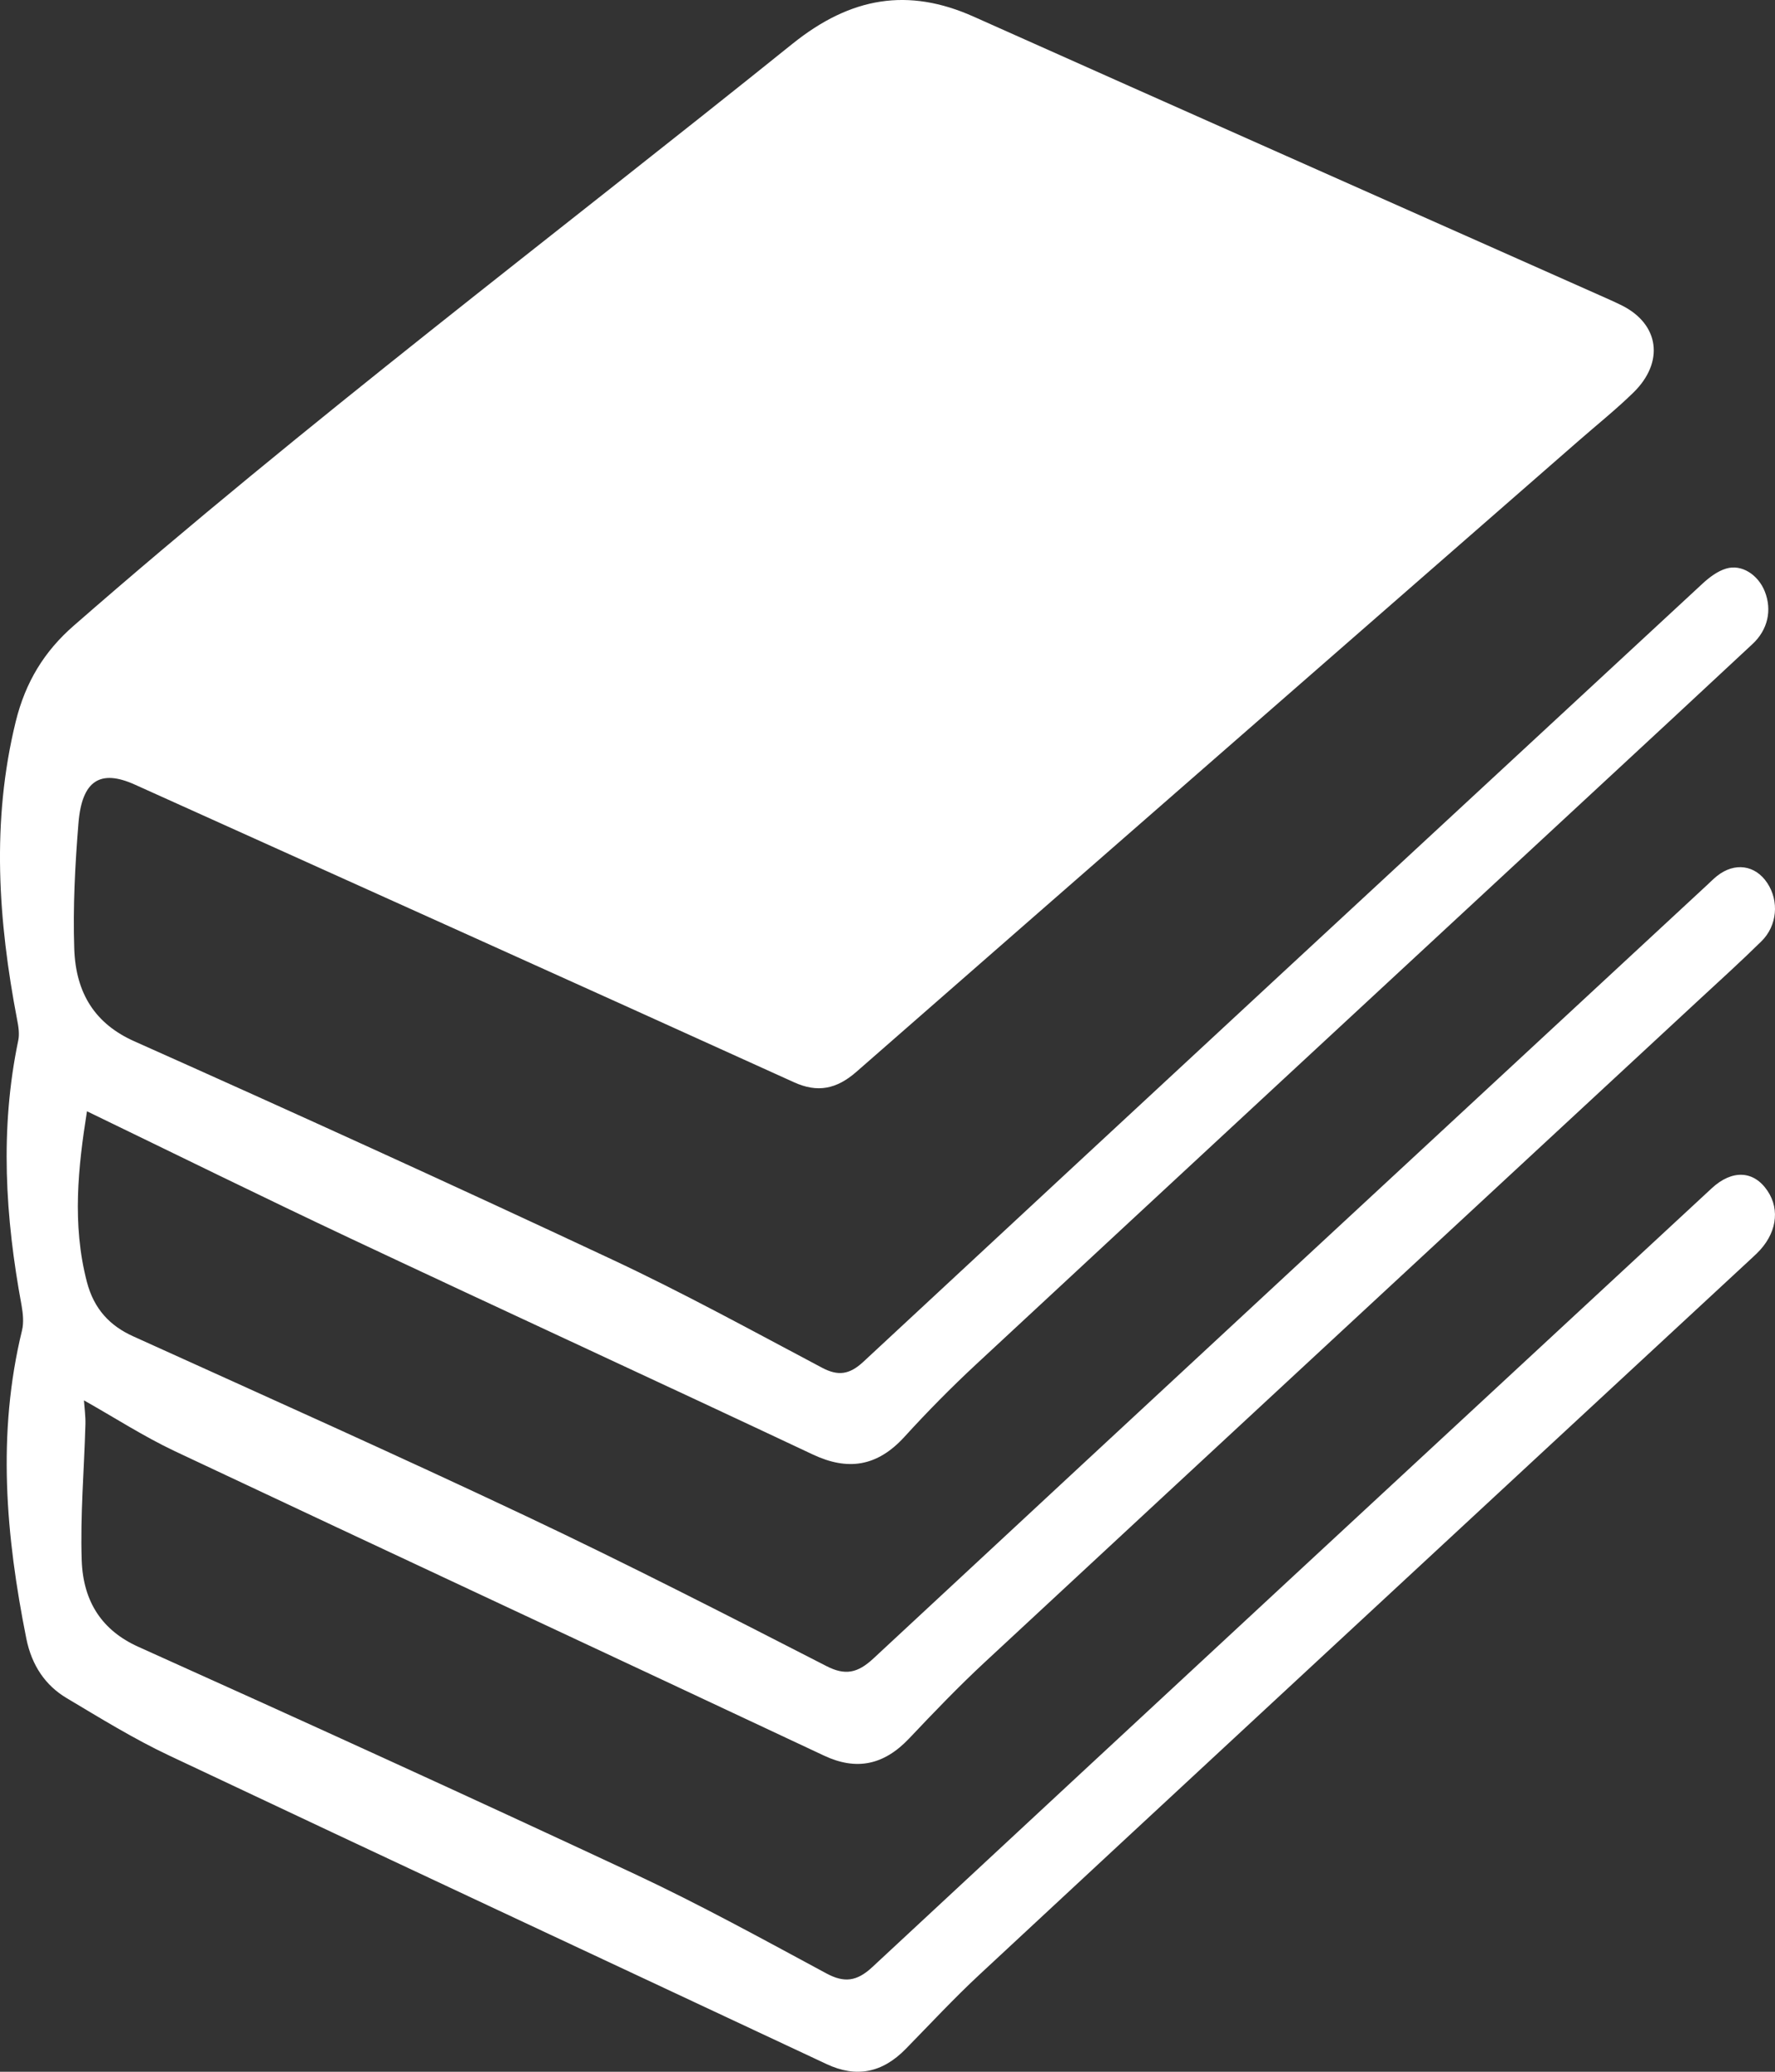 <?xml version="1.0" encoding="UTF-8"?>
<svg width="24px" height="28px" viewBox="0 0 24 28" version="1.1"
    xmlns="http://www.w3.org/2000/svg"
    xmlns:xlink="http://www.w3.org/1999/xlink">
    <rect x="0" y="0" width="24" height="28" fill="#333333" stroke="none"/>
    <!-- Generator: Sketch 64 (93537) - https://sketch.com -->
    <title>library</title>
    <desc>Created with Sketch.</desc>
    <g id="Page-1" stroke="none" stroke-width="1" fill="none" fill-rule="evenodd">
        <g id="library" fill="#FFFFFF">
            <g id="Fill-1">
                <path d="M1.176,15.019 C1.057,15.768 0.972,16.543 1.174,17.322 C1.271,17.697 1.491,17.921 1.802,18.061 C3.576,18.865 5.354,19.659 7.118,20.493 C8.48,21.137 9.826,21.826 11.172,22.516 C11.427,22.648 11.596,22.613 11.809,22.415 C15.563,18.926 19.322,15.445 23.081,11.962 C23.125,11.921 23.169,11.877 23.216,11.839 C23.454,11.65 23.733,11.689 23.895,11.933 C24.058,12.177 24.031,12.511 23.816,12.722 C23.535,12.998 23.245,13.261 22.957,13.527 C19.742,16.507 16.526,19.484 13.313,22.467 C12.962,22.793 12.627,23.142 12.294,23.494 C11.948,23.86 11.575,23.931 11.141,23.727 C8.216,22.353 5.287,20.99 2.364,19.613 C1.941,19.413 1.539,19.153 1.135,18.926 C1.142,19.029 1.158,19.14 1.155,19.25 C1.138,19.864 1.084,20.479 1.105,21.091 C1.125,21.655 1.387,22.039 1.869,22.256 C4.11,23.264 6.348,24.283 8.577,25.325 C9.456,25.736 10.314,26.208 11.174,26.671 C11.414,26.8 11.585,26.781 11.795,26.585 C15.574,23.072 19.359,19.566 23.144,16.06 C23.421,15.803 23.715,15.819 23.899,16.095 C24.074,16.355 24.018,16.684 23.754,16.94 C23.736,16.958 23.716,16.976 23.697,16.994 C22.719,17.9 21.741,18.806 20.763,19.712 C18.258,22.035 15.751,24.355 13.249,26.682 C12.904,27.002 12.58,27.351 12.248,27.69 C11.928,28.018 11.575,28.083 11.178,27.897 C8.215,26.508 5.249,25.125 2.289,23.727 C1.813,23.503 1.356,23.221 0.898,22.948 C0.618,22.781 0.43,22.513 0.356,22.146 C0.079,20.761 -0.043,19.376 0.298,17.979 C0.323,17.876 0.311,17.753 0.292,17.645 C0.071,16.453 -0.004,15.261 0.247,14.061 C0.265,13.974 0.25,13.873 0.232,13.784 C-0.025,12.442 -0.118,11.102 0.212,9.755 C0.345,9.213 0.603,8.8 0.995,8.458 C4.154,5.7 7.468,3.202 10.715,0.592 C11.509,-0.046 12.284,-0.168 13.163,0.224 C15.985,1.485 18.811,2.737 21.635,3.993 C21.734,4.037 21.834,4.081 21.931,4.129 C22.436,4.382 22.507,4.894 22.085,5.306 C21.847,5.538 21.59,5.743 21.342,5.96 C18.087,8.802 14.831,11.642 11.578,14.487 C11.311,14.72 11.054,14.772 10.736,14.627 C7.767,13.28 4.794,11.944 1.823,10.604 C1.357,10.394 1.108,10.546 1.061,11.124 C1.015,11.688 0.985,12.259 1.004,12.824 C1.025,13.433 1.293,13.84 1.816,14.073 C3.975,15.036 6.128,16.016 8.273,17.021 C9.235,17.471 10.174,17.987 11.119,18.487 C11.332,18.599 11.486,18.579 11.673,18.405 C15.452,14.894 19.236,11.39 23.021,7.887 C23.114,7.801 23.224,7.719 23.338,7.685 C23.549,7.62 23.774,7.769 23.863,7.996 C23.961,8.245 23.904,8.511 23.696,8.704 C22.976,9.376 22.253,10.045 21.531,10.714 C18.751,13.29 15.97,15.865 13.193,18.444 C12.861,18.753 12.54,19.078 12.231,19.417 C11.858,19.827 11.459,19.878 10.991,19.658 C8.908,18.677 6.818,17.716 4.735,16.736 C3.554,16.18 2.381,15.602 1.176,15.019" fill-rule="nonzero"></path>
            </g>
        </g>
    </g>
</svg>